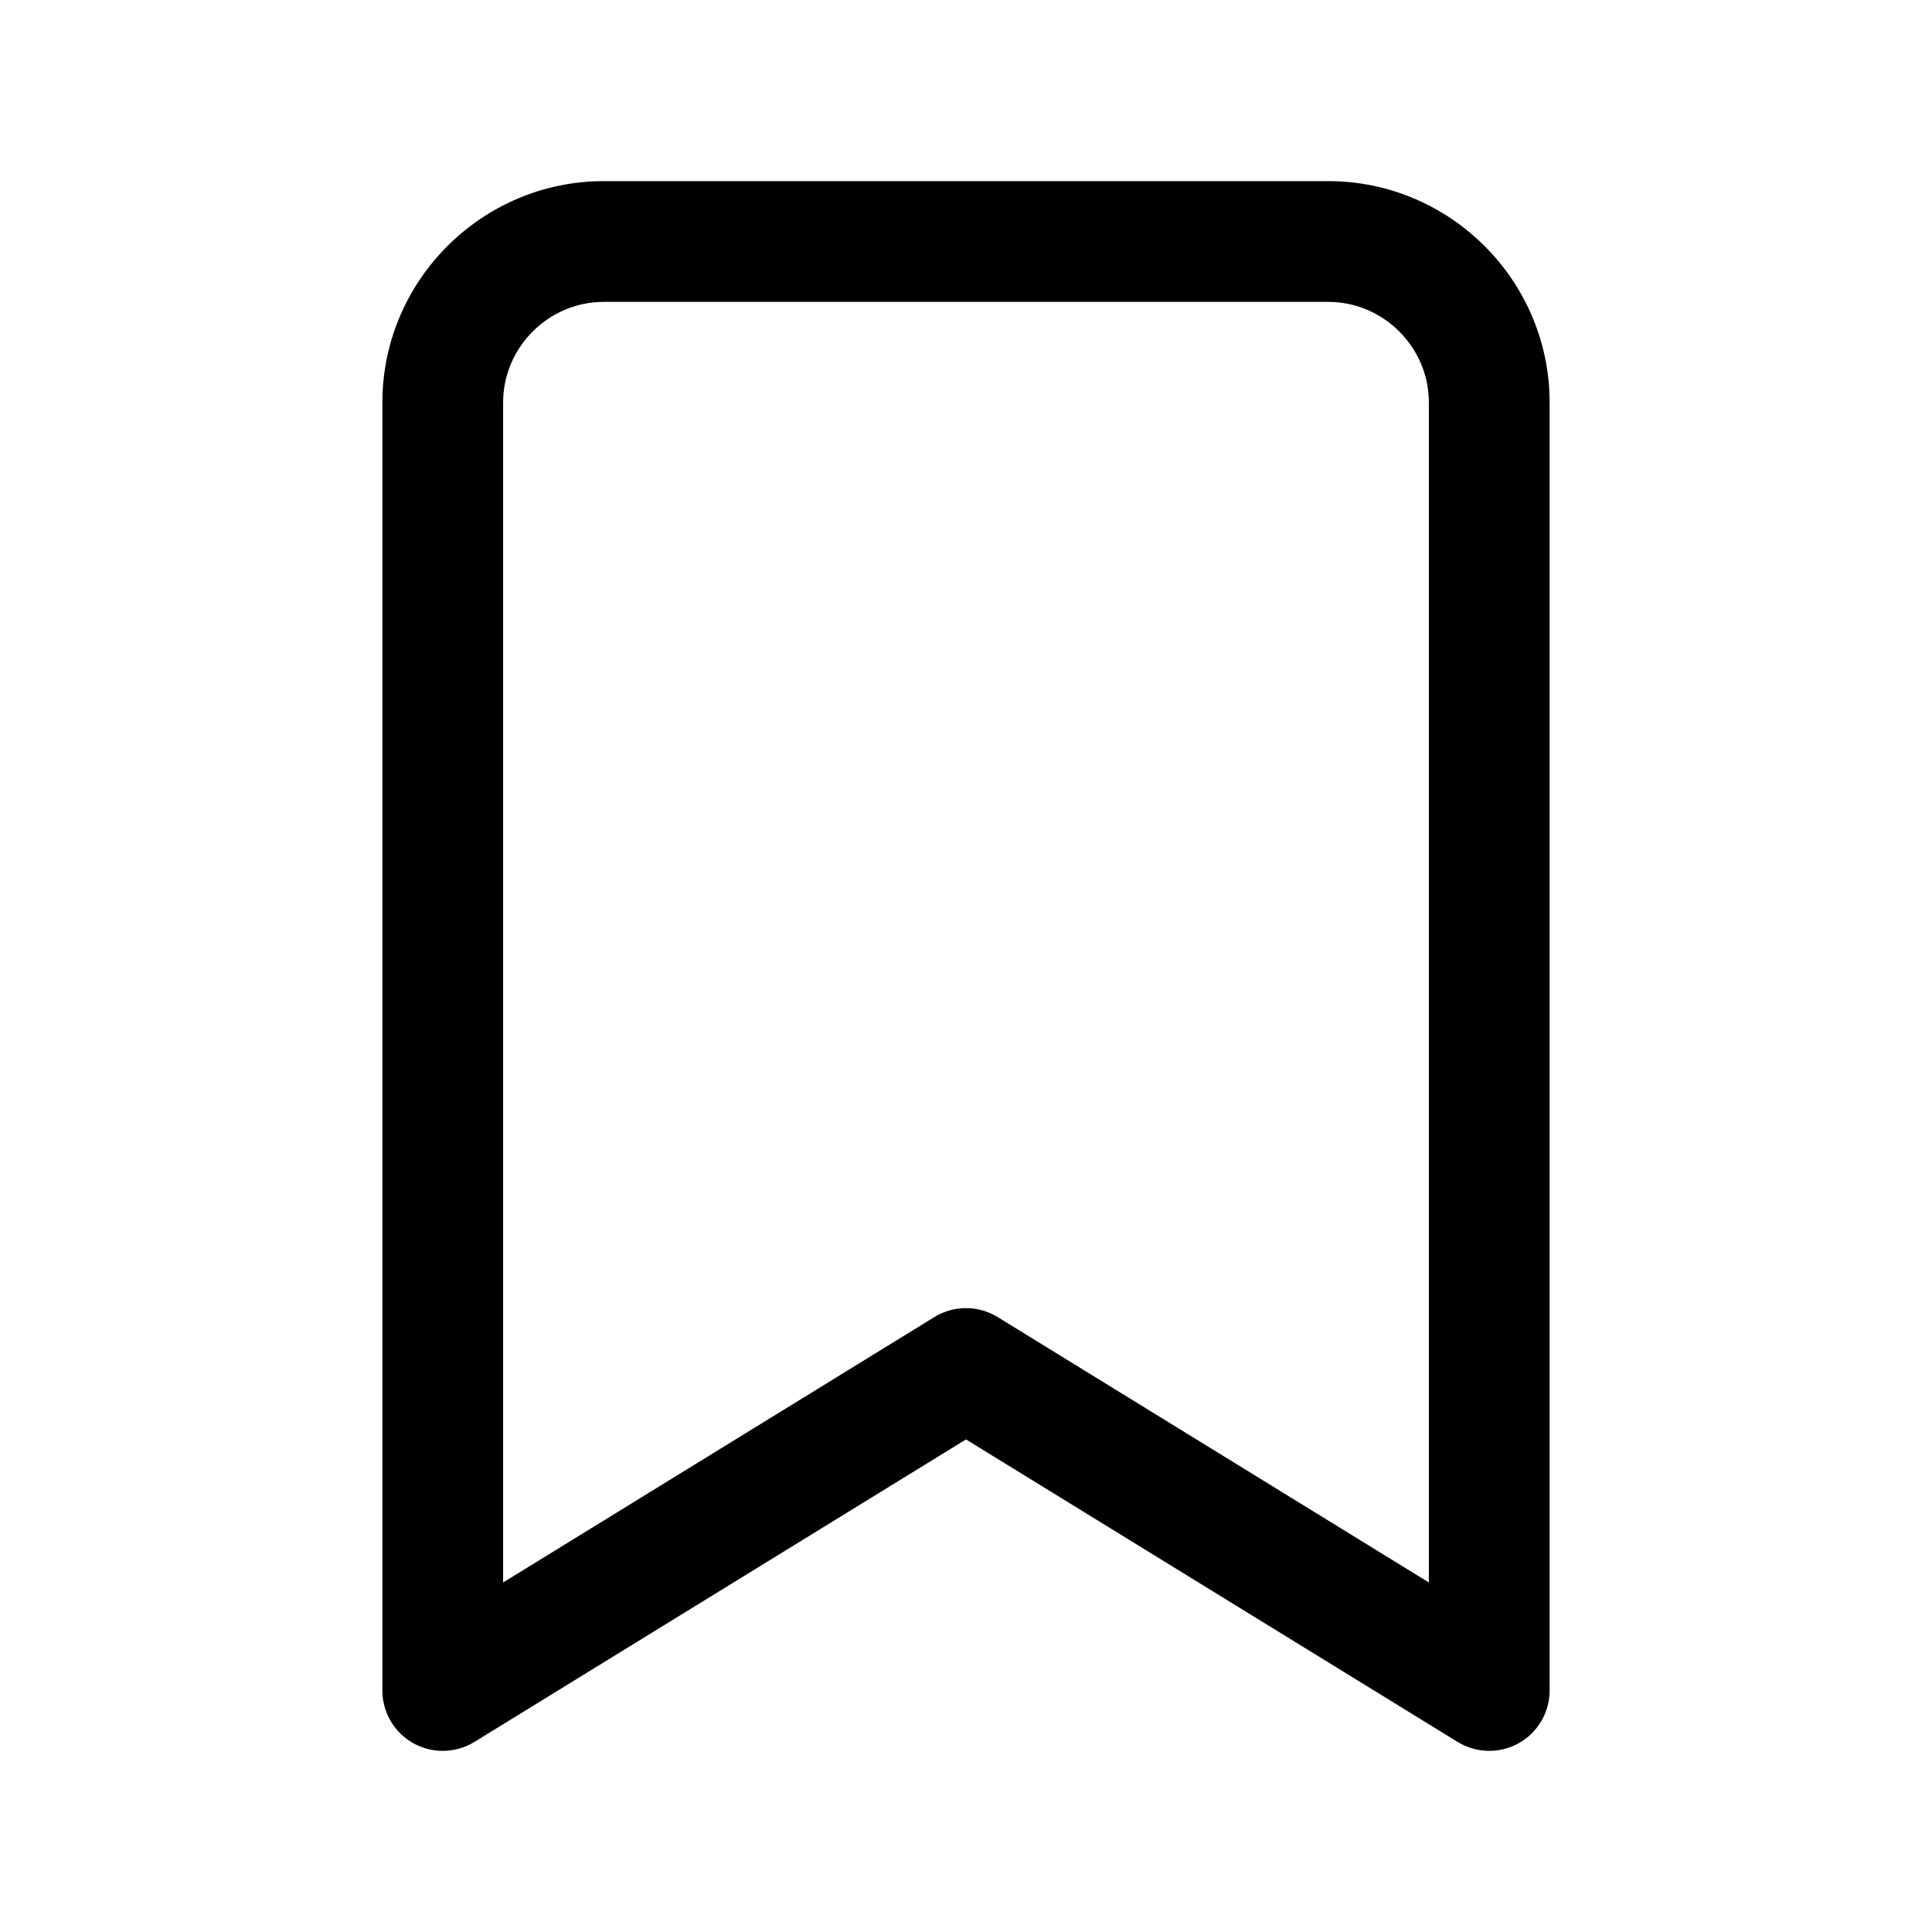 <svg width="24" height="24" viewBox="0 0 24 24" fill="none" xmlns="http://www.w3.org/2000/svg">
<path fill-rule="evenodd" clip-rule="evenodd" d="M7.5 3.75C6.814 3.75 6.25 4.314 6.25 5V19.658L11.607 16.361C11.848 16.213 12.152 16.213 12.393 16.361L17.75 19.658V5C17.75 4.314 17.186 3.75 16.5 3.75H7.5ZM4.75 5C4.75 3.486 5.986 2.25 7.5 2.25H16.5C18.014 2.25 19.25 3.486 19.25 5V21C19.25 21.272 19.103 21.522 18.866 21.655C18.629 21.787 18.338 21.781 18.107 21.639L12 17.881L5.893 21.639C5.662 21.781 5.371 21.787 5.134 21.655C4.897 21.522 4.75 21.272 4.75 21V5Z" fill="black"/>
</svg>
